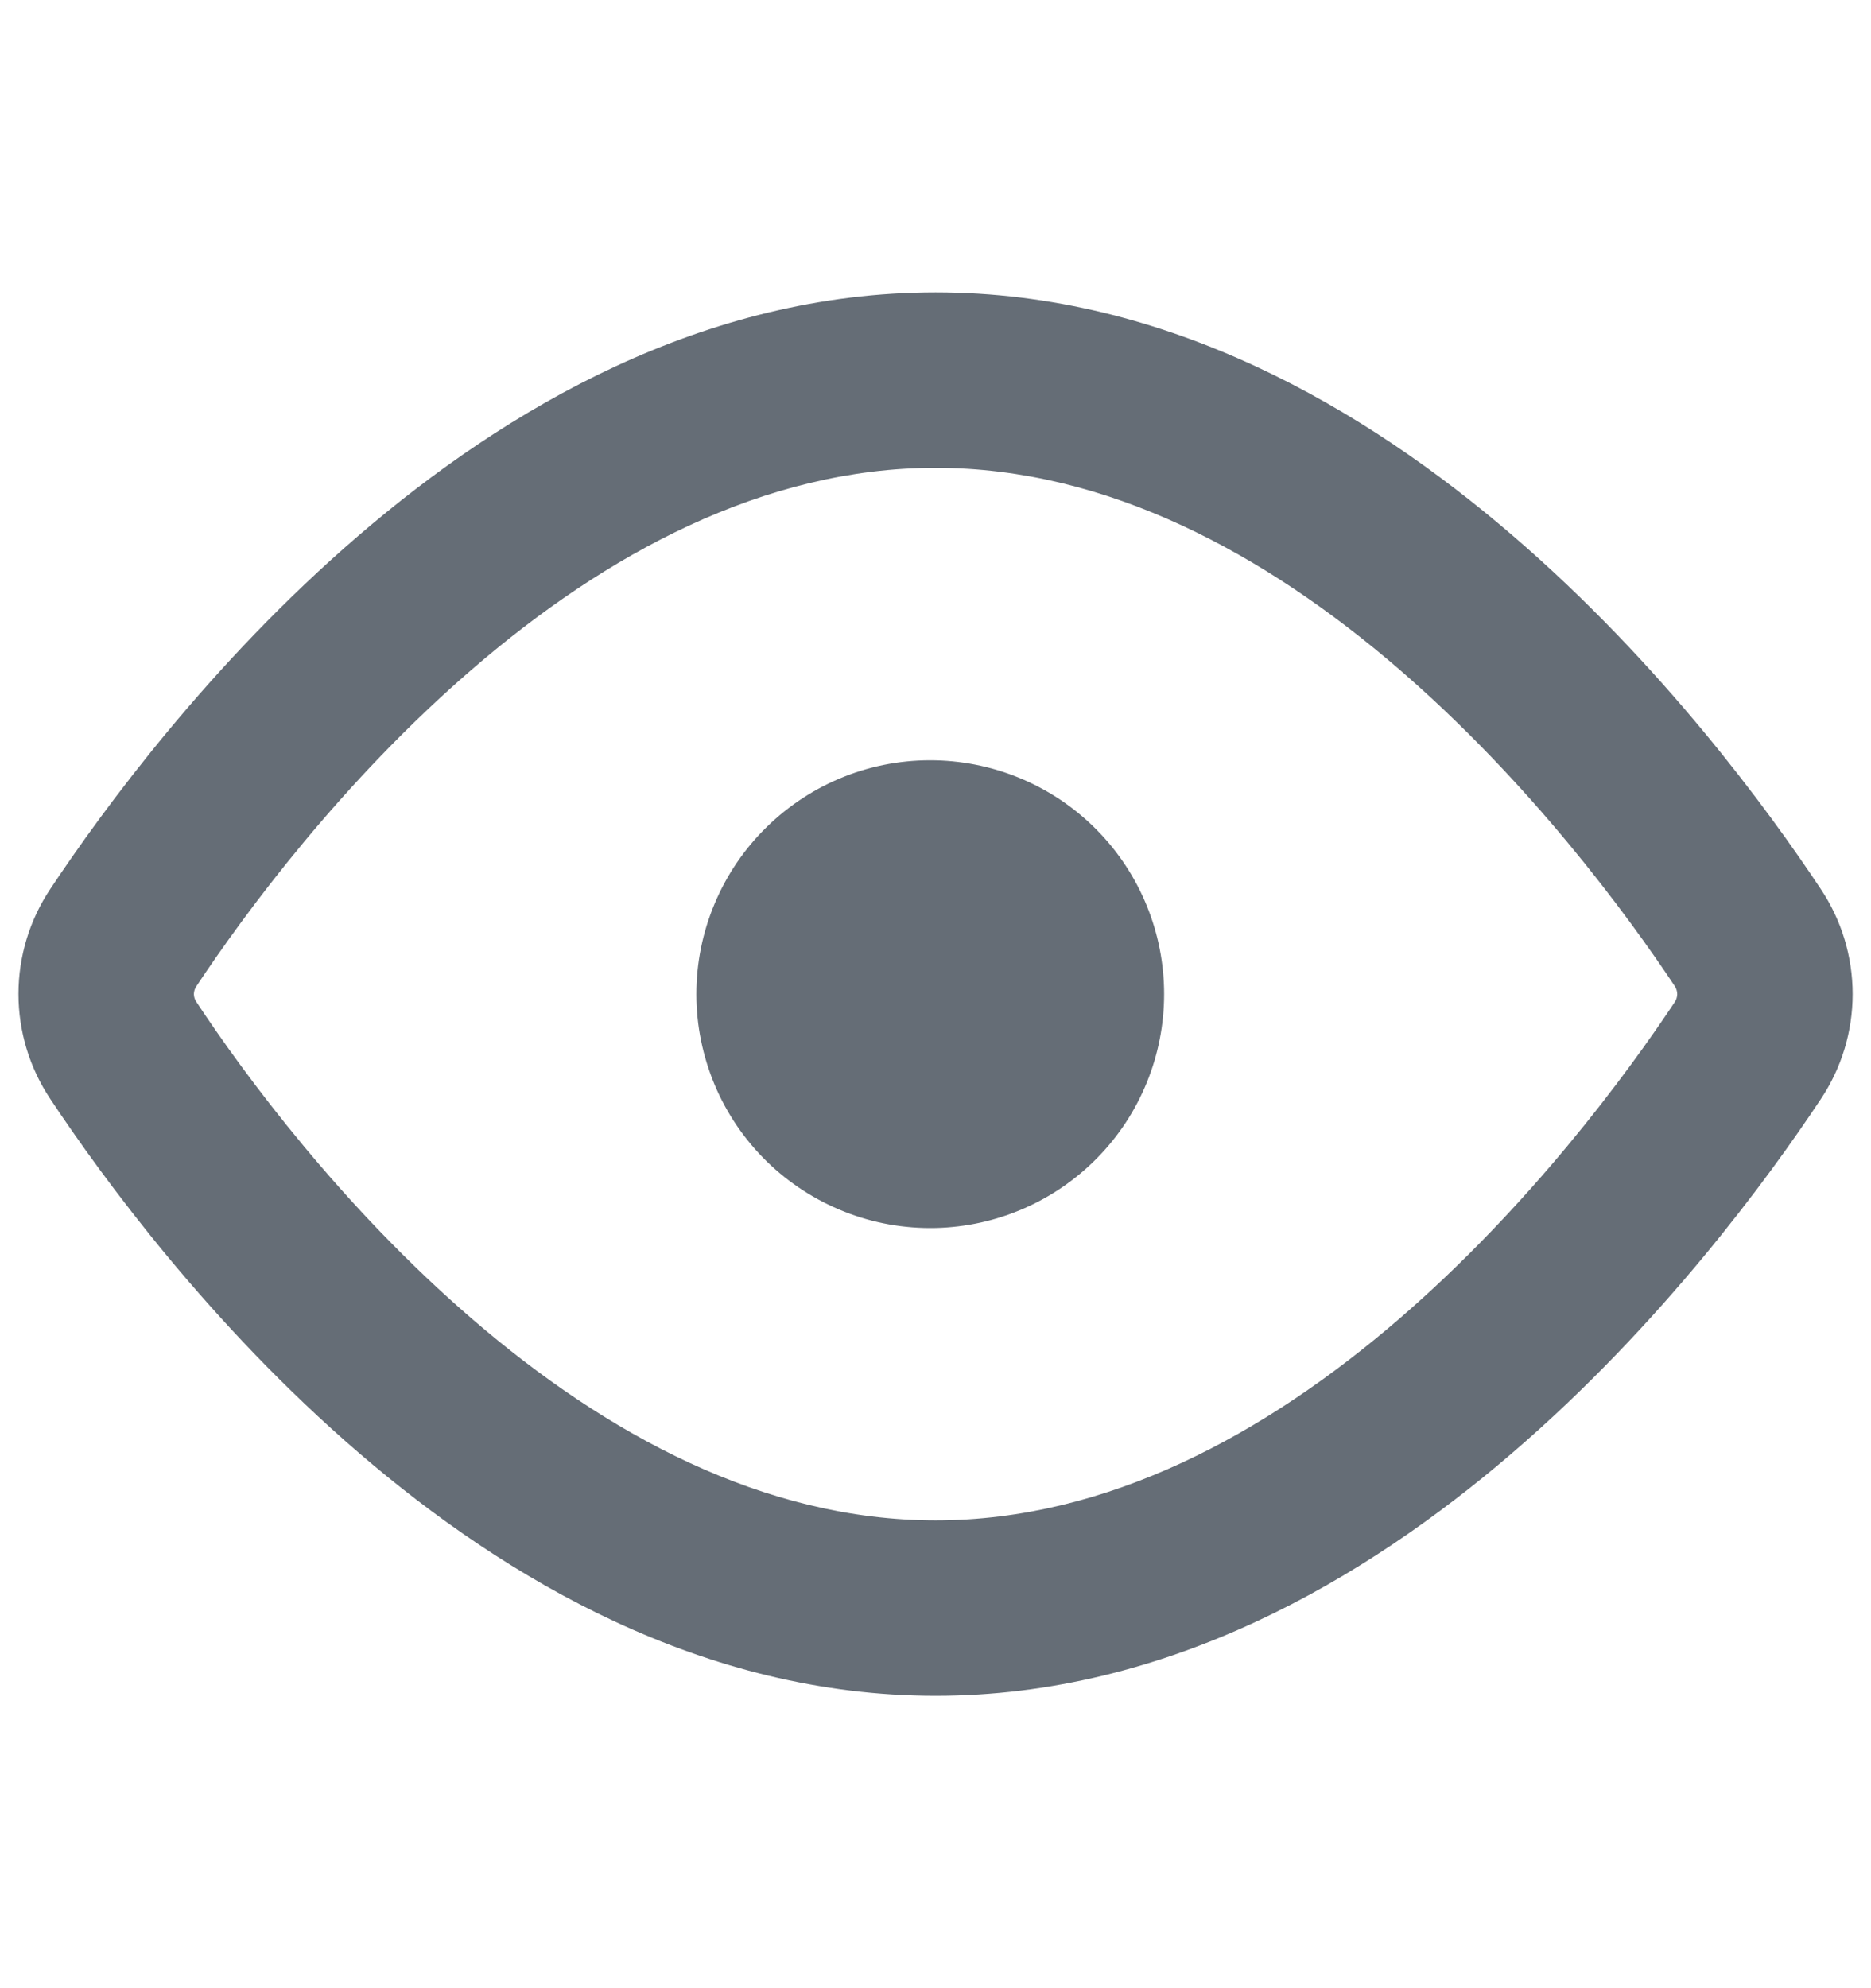 <svg width="16" height="17" viewBox="0 0 16 17" fill="none" xmlns="http://www.w3.org/2000/svg">
<g id="SVG">
<path id="Vector" d="M8.001 2.5C9.982 2.5 11.671 3.492 12.934 4.578C14.204 5.669 15.12 6.923 15.57 7.601C15.748 7.867 15.843 8.18 15.843 8.5C15.843 8.82 15.748 9.133 15.57 9.399C15.12 10.077 14.204 11.331 12.934 12.422C11.671 13.508 9.982 14.5 8.001 14.5C6.02 14.5 4.33 13.508 3.068 12.422C1.798 11.33 0.881 10.076 0.431 9.398C0.253 9.132 0.158 8.819 0.158 8.499C0.158 8.179 0.253 7.866 0.431 7.6C0.881 6.923 1.798 5.669 3.068 4.578C4.331 3.492 6.02 2.5 8.001 2.5ZM1.68 8.432C1.666 8.452 1.658 8.476 1.658 8.5C1.658 8.524 1.666 8.548 1.68 8.568C2.091 9.19 2.921 10.318 4.046 11.285C5.177 12.258 6.528 13 8.001 13C9.474 13 10.825 12.258 11.956 11.285C13.079 10.318 13.909 9.189 14.322 8.568C14.335 8.548 14.343 8.524 14.343 8.5C14.343 8.476 14.335 8.452 14.322 8.432C13.909 7.811 13.079 6.682 11.956 5.715C10.825 4.742 9.474 4 8.001 4C6.528 4 5.176 4.742 4.046 5.715C2.922 6.682 2.092 7.811 1.68 8.432ZM8.001 10.5C7.734 10.506 7.469 10.459 7.222 10.361C6.974 10.263 6.748 10.117 6.557 9.931C6.367 9.745 6.215 9.522 6.112 9.277C6.009 9.031 5.955 8.767 5.955 8.501C5.955 8.235 6.008 7.971 6.112 7.725C6.215 7.48 6.366 7.257 6.557 7.071C6.747 6.885 6.973 6.738 7.221 6.64C7.468 6.542 7.733 6.495 8 6.501C8.522 6.513 9.019 6.728 9.385 7.102C9.75 7.475 9.955 7.977 9.955 8.5C9.955 9.023 9.751 9.525 9.386 9.898C9.02 10.272 8.523 10.488 8.001 10.5Z" fill="#656D76"/>
</g>
</svg>
